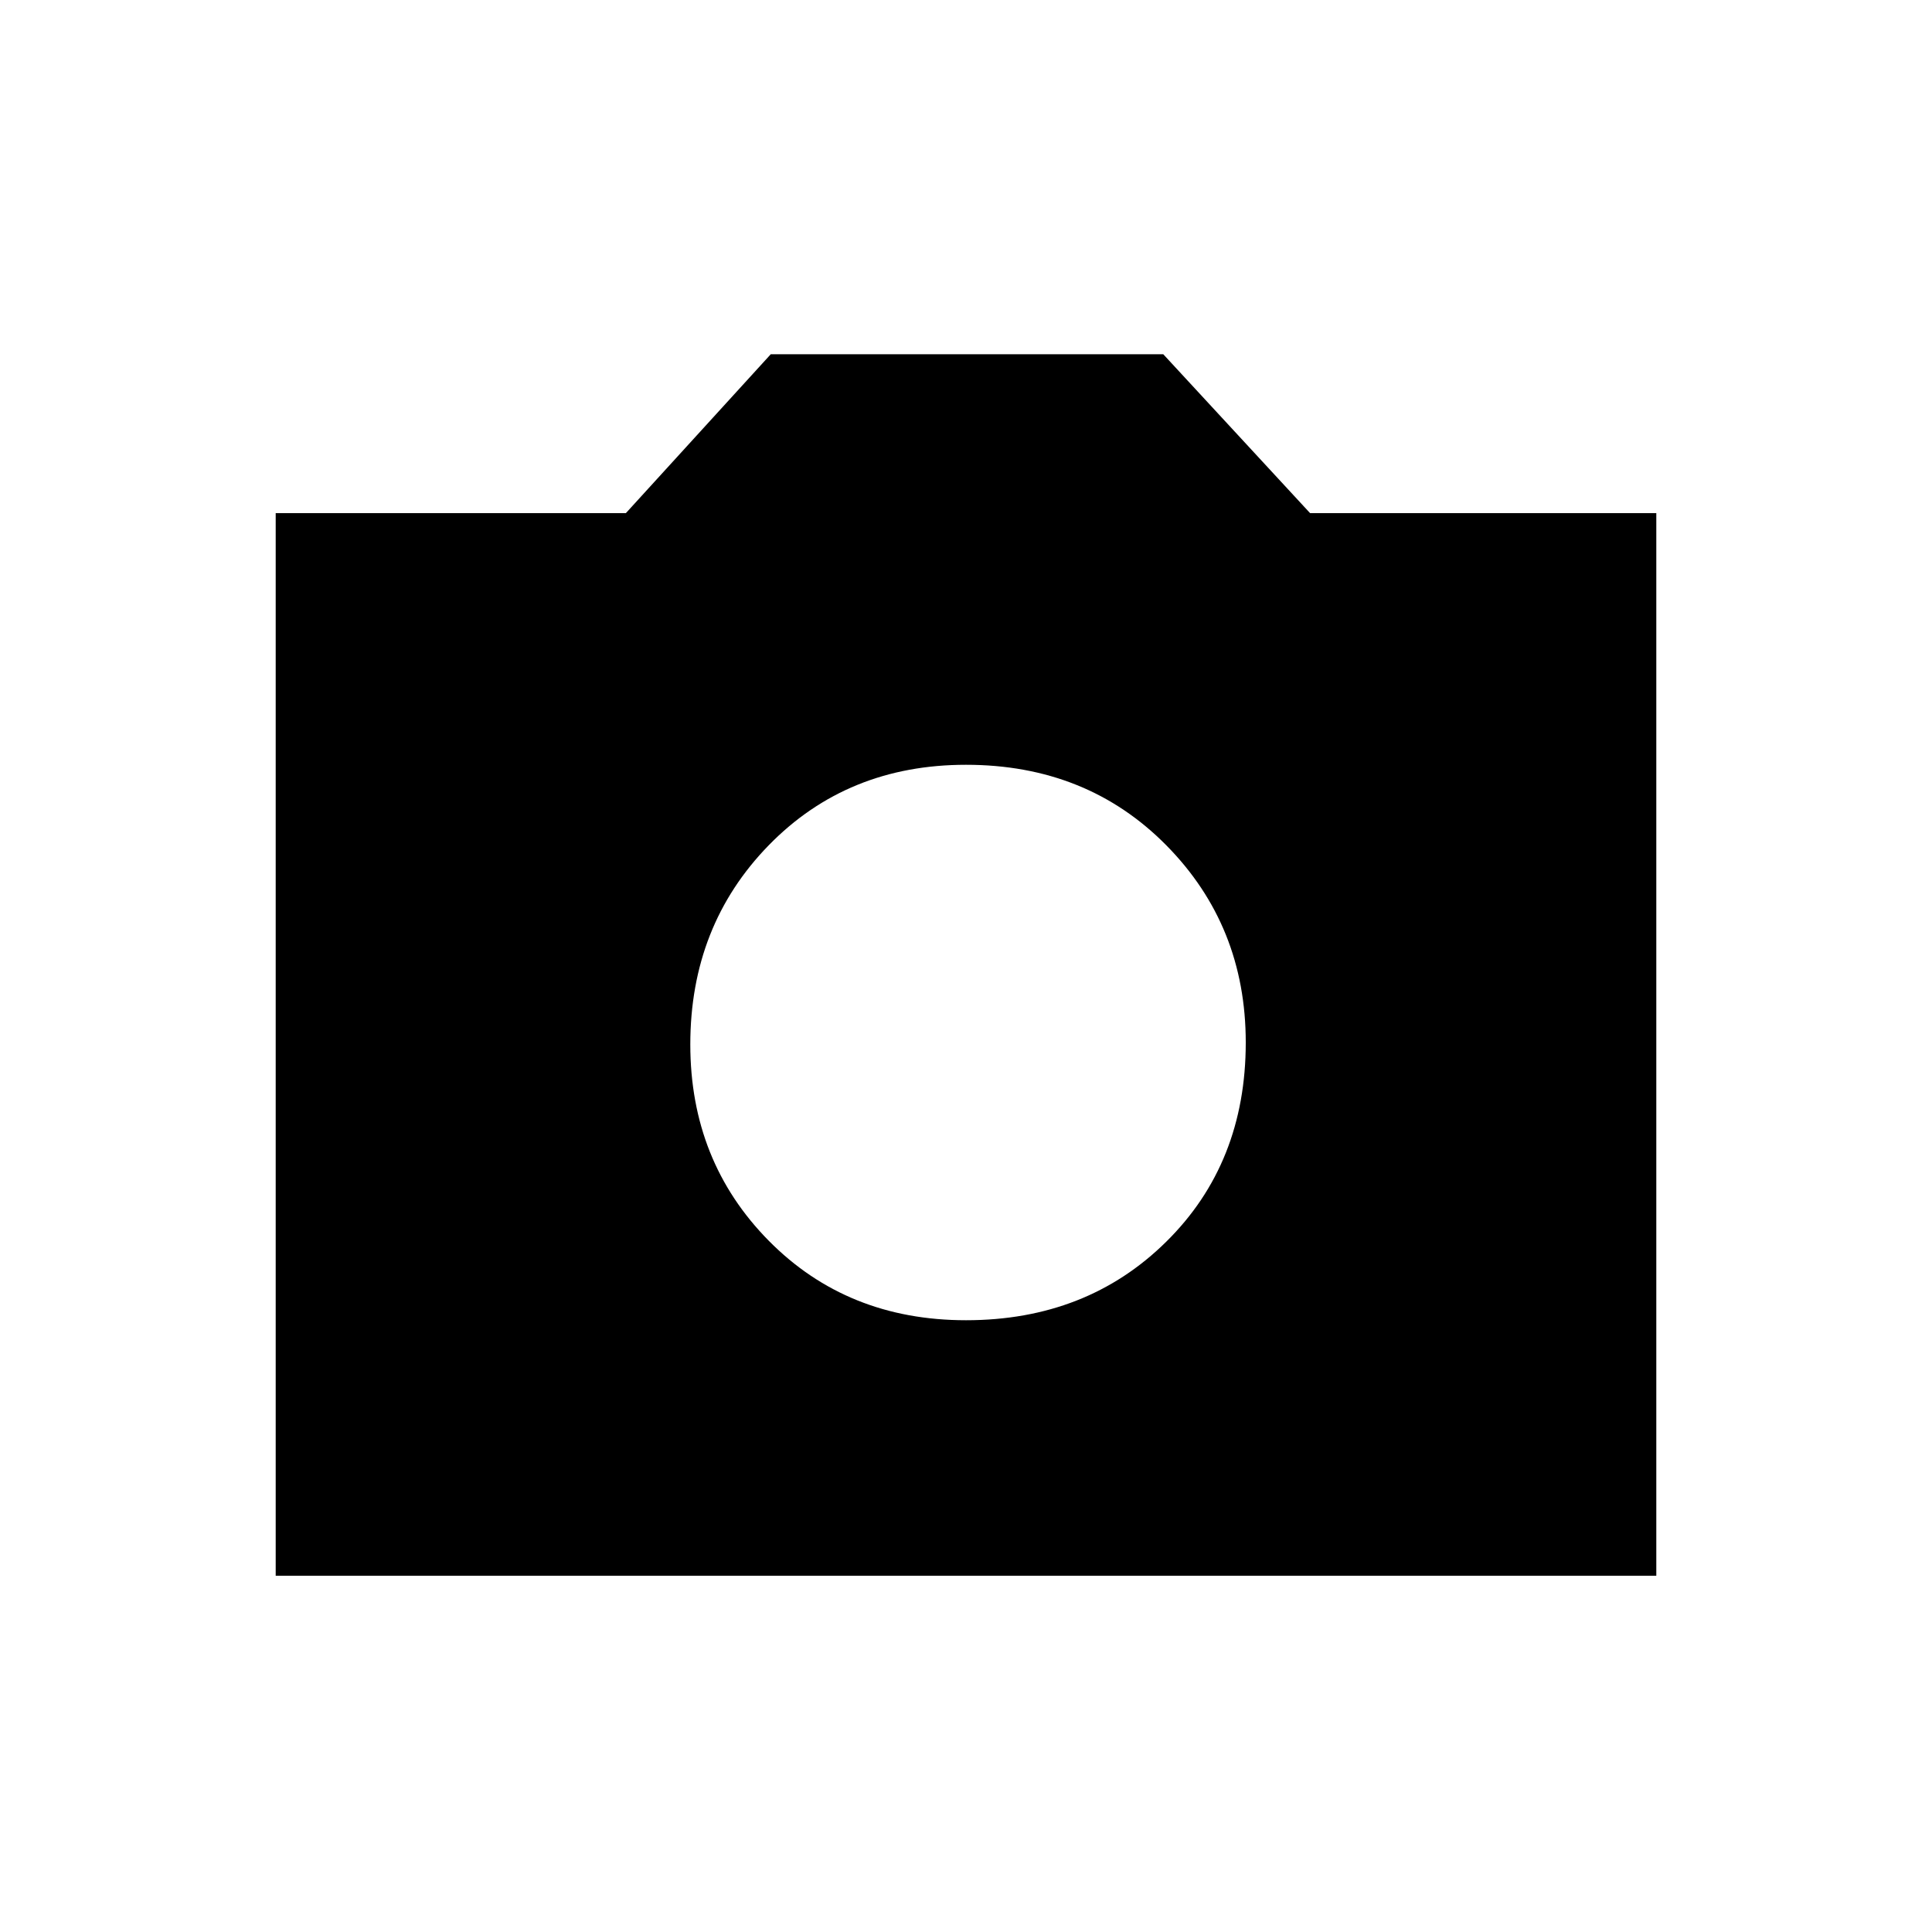 <svg xmlns="http://www.w3.org/2000/svg" height="20" width="20"><path d="M10 13.667q1.25 0 2.073-.813.823-.812.823-2.062 0-1.209-.823-2.042-.823-.833-2.073-.833-1.229 0-2.042.833-.812.833-.812 2.062 0 1.209.812 2.032.813.823 2.042.823Zm-7.146 2.645v-11h3.625l1.5-1.645h4.063l1.52 1.645h3.584v11Z"/></svg>
